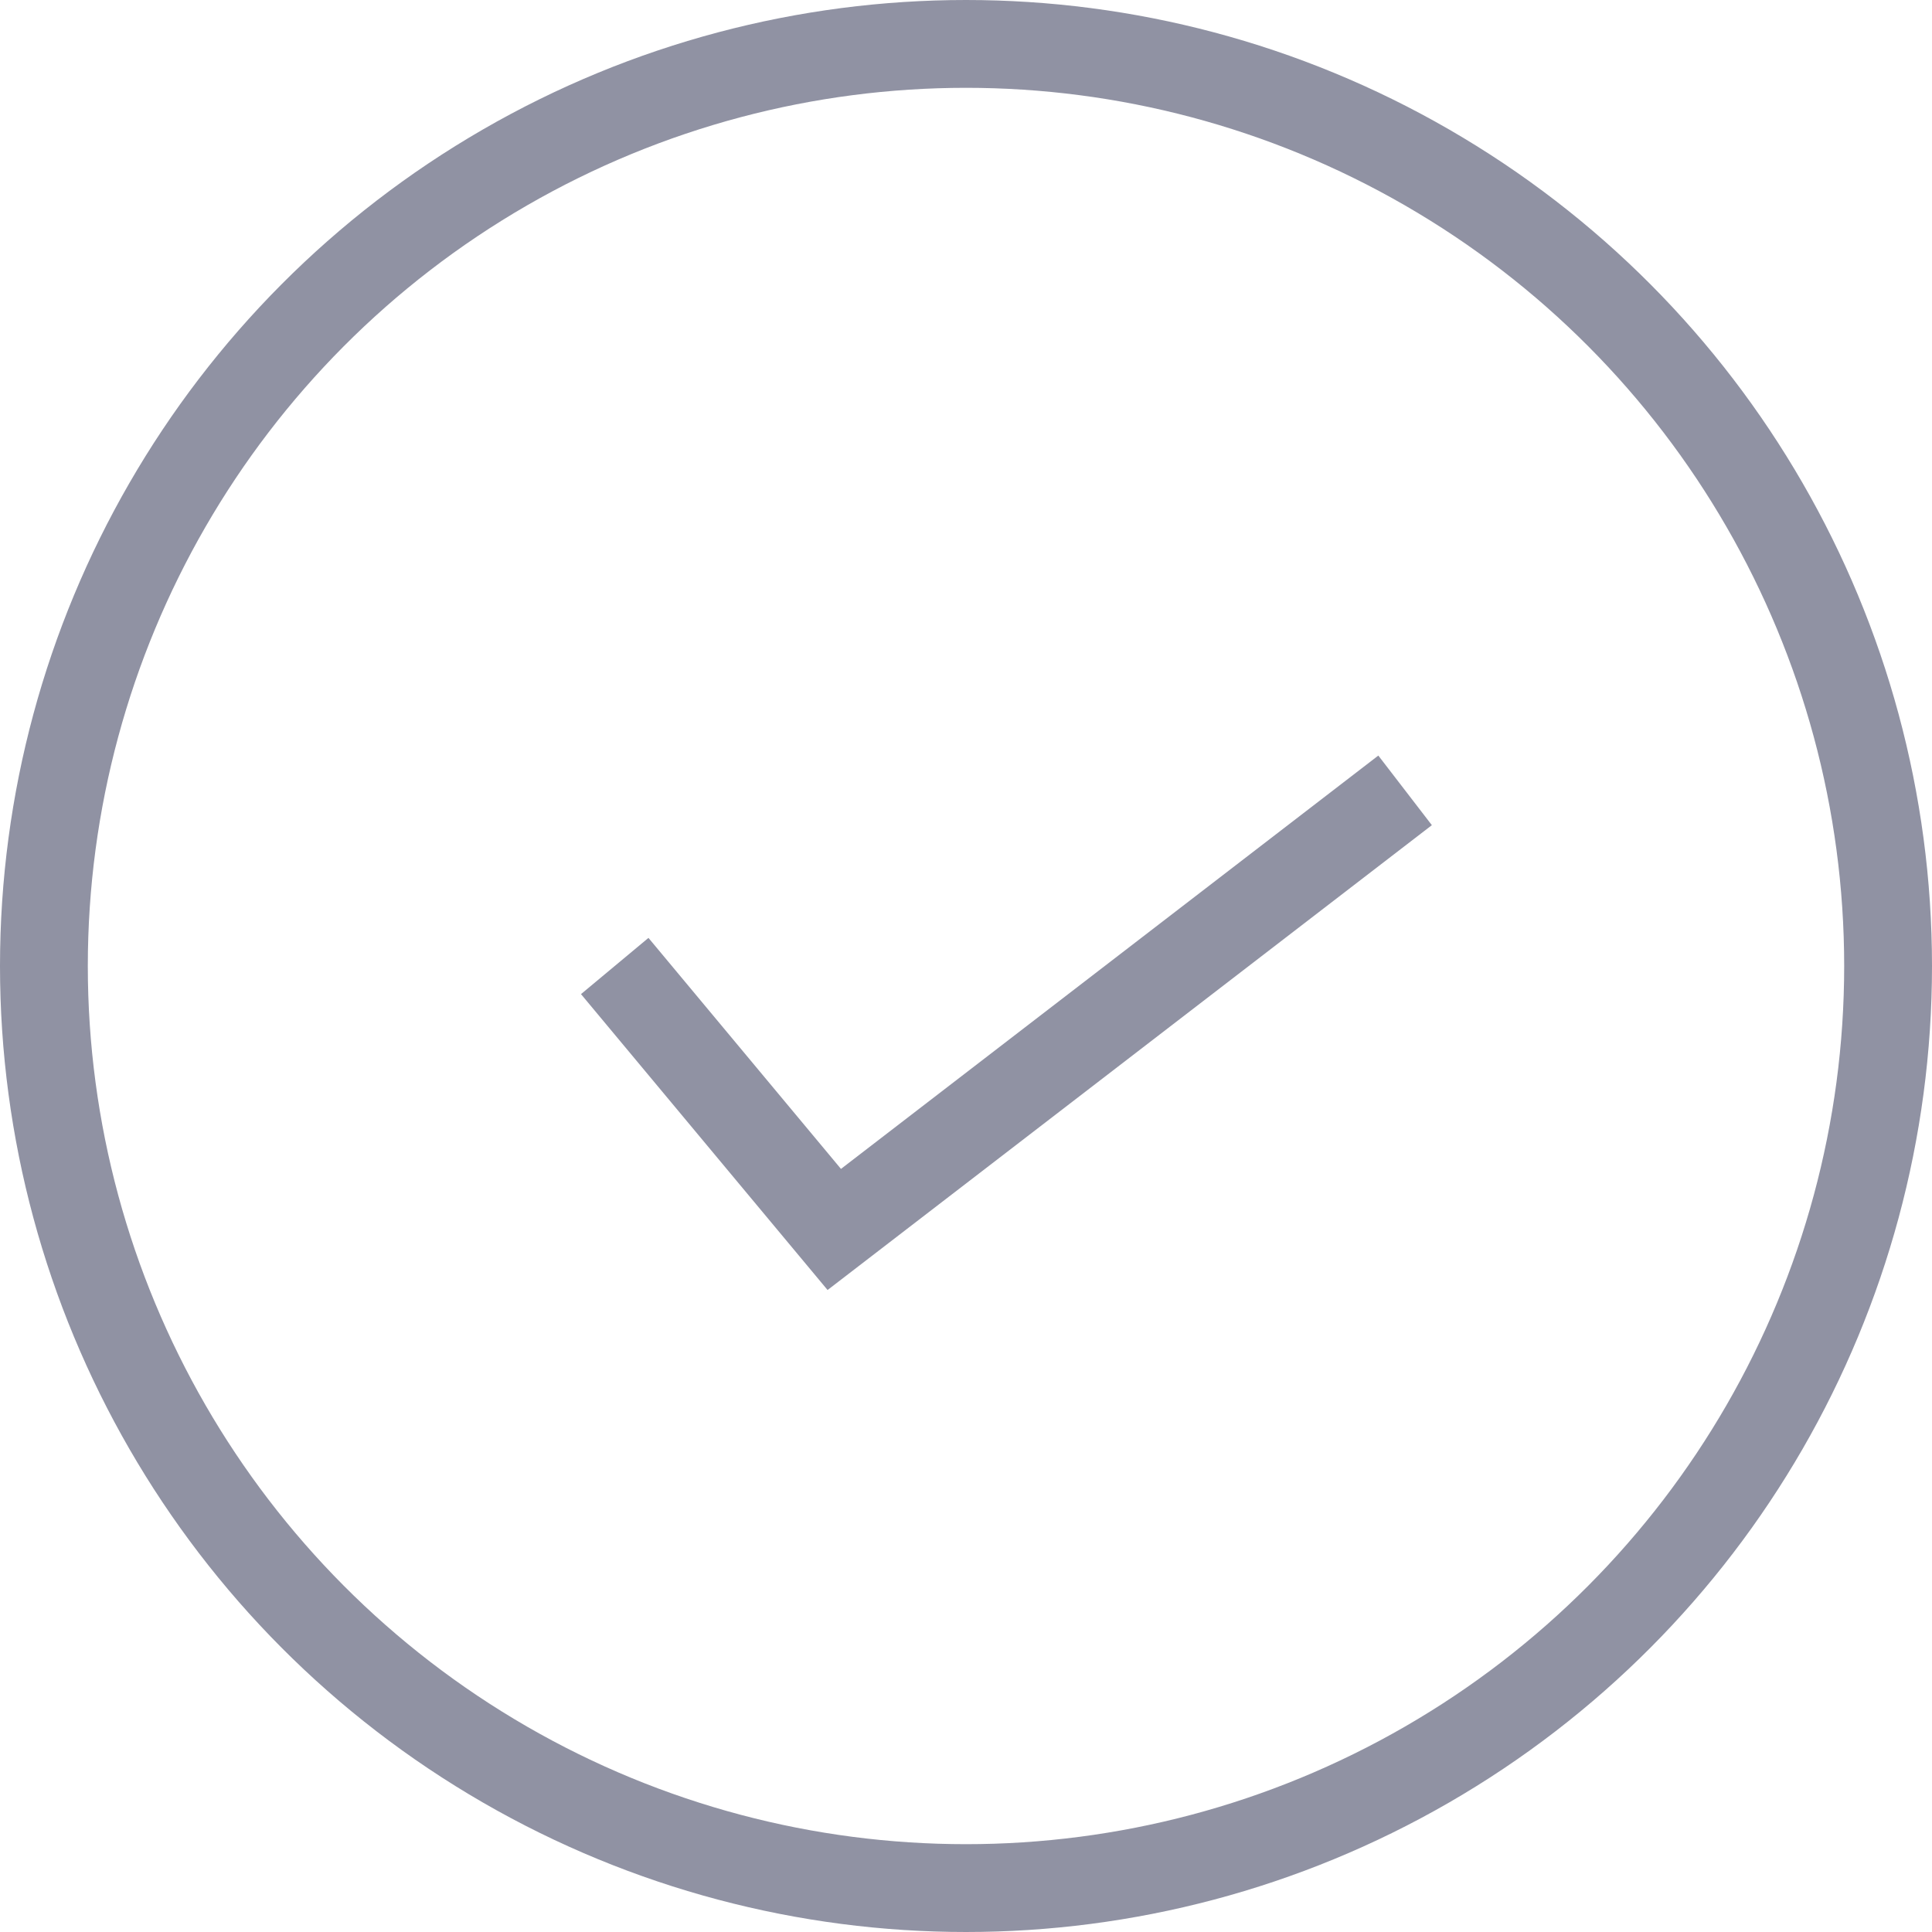 <svg width="22" height="22" viewBox="0 0 22 22" fill="none" xmlns="http://www.w3.org/2000/svg">
<circle cx="11" cy="11" r="10.5" stroke="#9092A3"/>
<path d="M7 11L9.5 14L16 9" stroke="#9092A3"/>
</svg>
